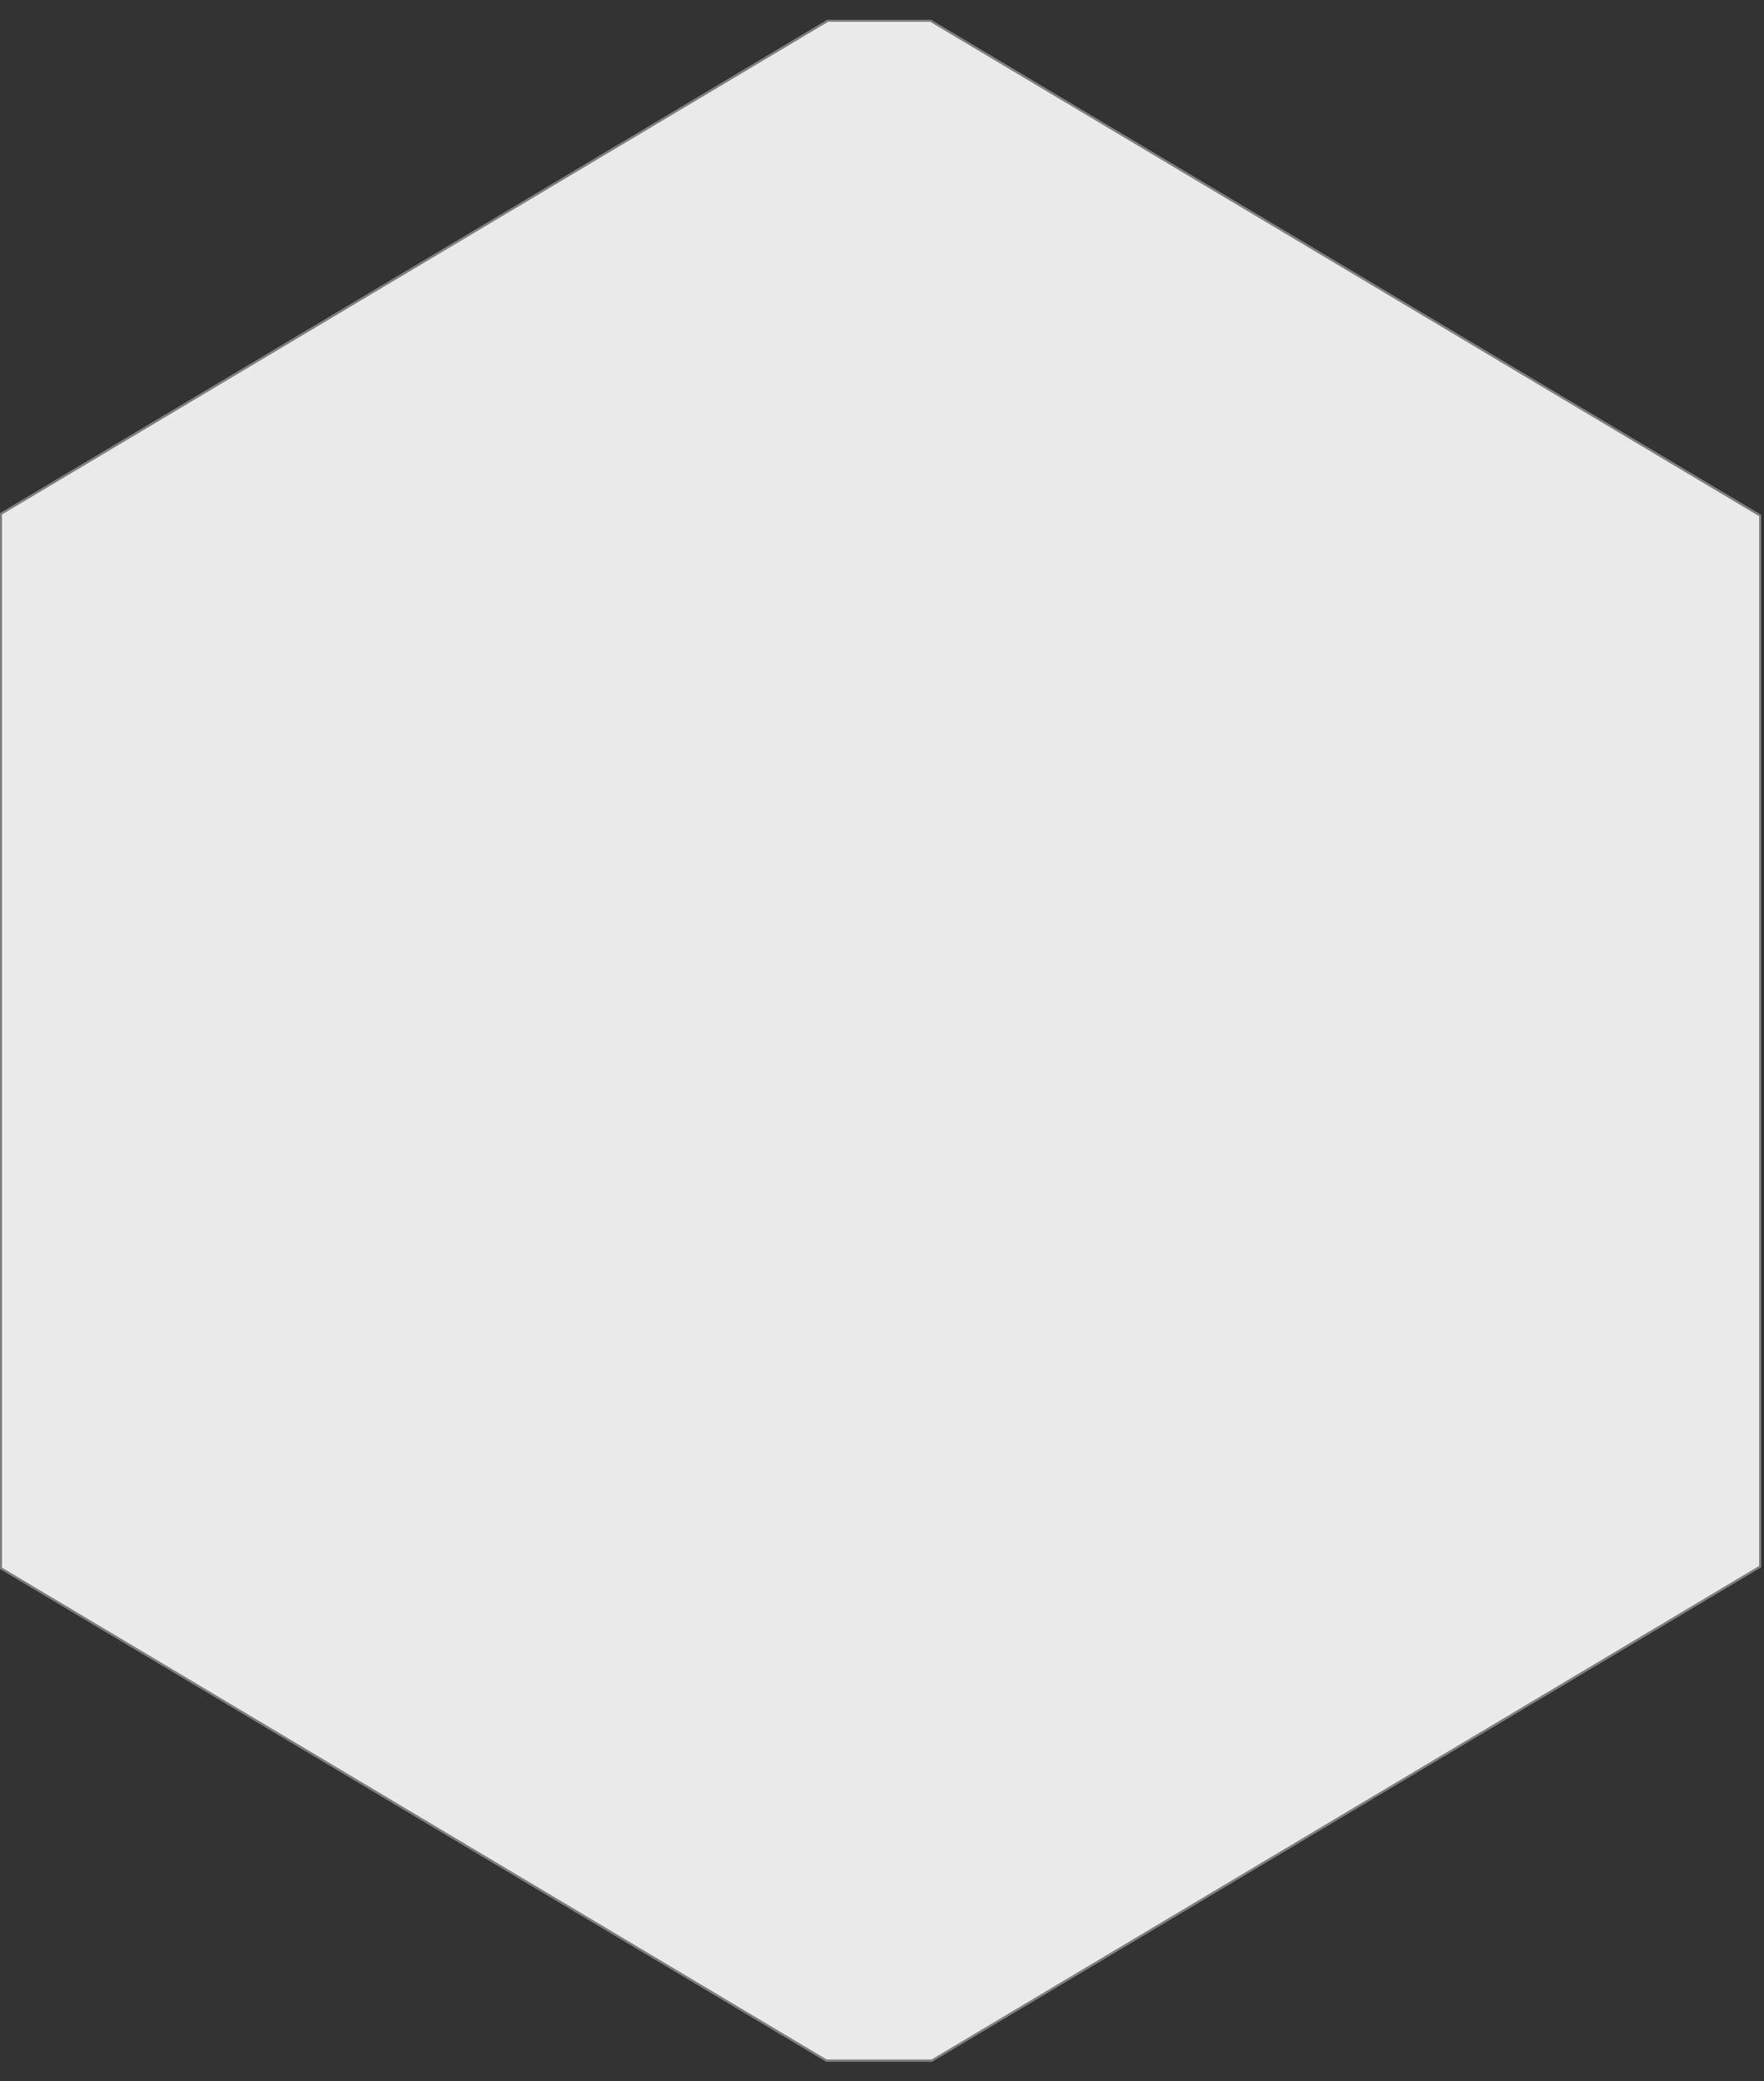 <?xml version="1.0" standalone="no"?>
<!DOCTYPE svg PUBLIC "-//W3C//DTD SVG 1.1//EN" "http://www.w3.org/Graphics/SVG/1.1/DTD/svg11.dtd">
<svg width="100%" height="100%" viewBox="0 0 89 105" version="1.1" xmlns="http://www.w3.org/2000/svg" xmlns:xlink="http://www.w3.org/1999/xlink" xml:space="preserve" style="fill-rule:evenodd;clip-rule:evenodd;stroke-linejoin:round;stroke-miterlimit:1.414;">
    <rect x="0" y="0" width="89" height="105" fill="#333333" stroke="none"/>
    <g>
        <path d="M47.028,104L41.682,104L0,79.143L0,25.898L41.751,1L46.959,1L88.855,25.984L88.855,79.057L47.028,104Z" style="fill:white;fill-opacity:0.898;"/>
        <path d="M41.682,104L0,79.143L0,25.898L41.751,1L46.959,1L88.855,25.984L88.855,79.057L47.028,104L41.682,104ZM41.71,103.9L47.001,103.9L88.755,79L88.755,26.041L46.932,1.1L41.778,1.1L0.1,25.954L0.1,79.087L41.71,103.9Z" style="fill:rgb(124,124,124);"/>
    </g>
</svg>
